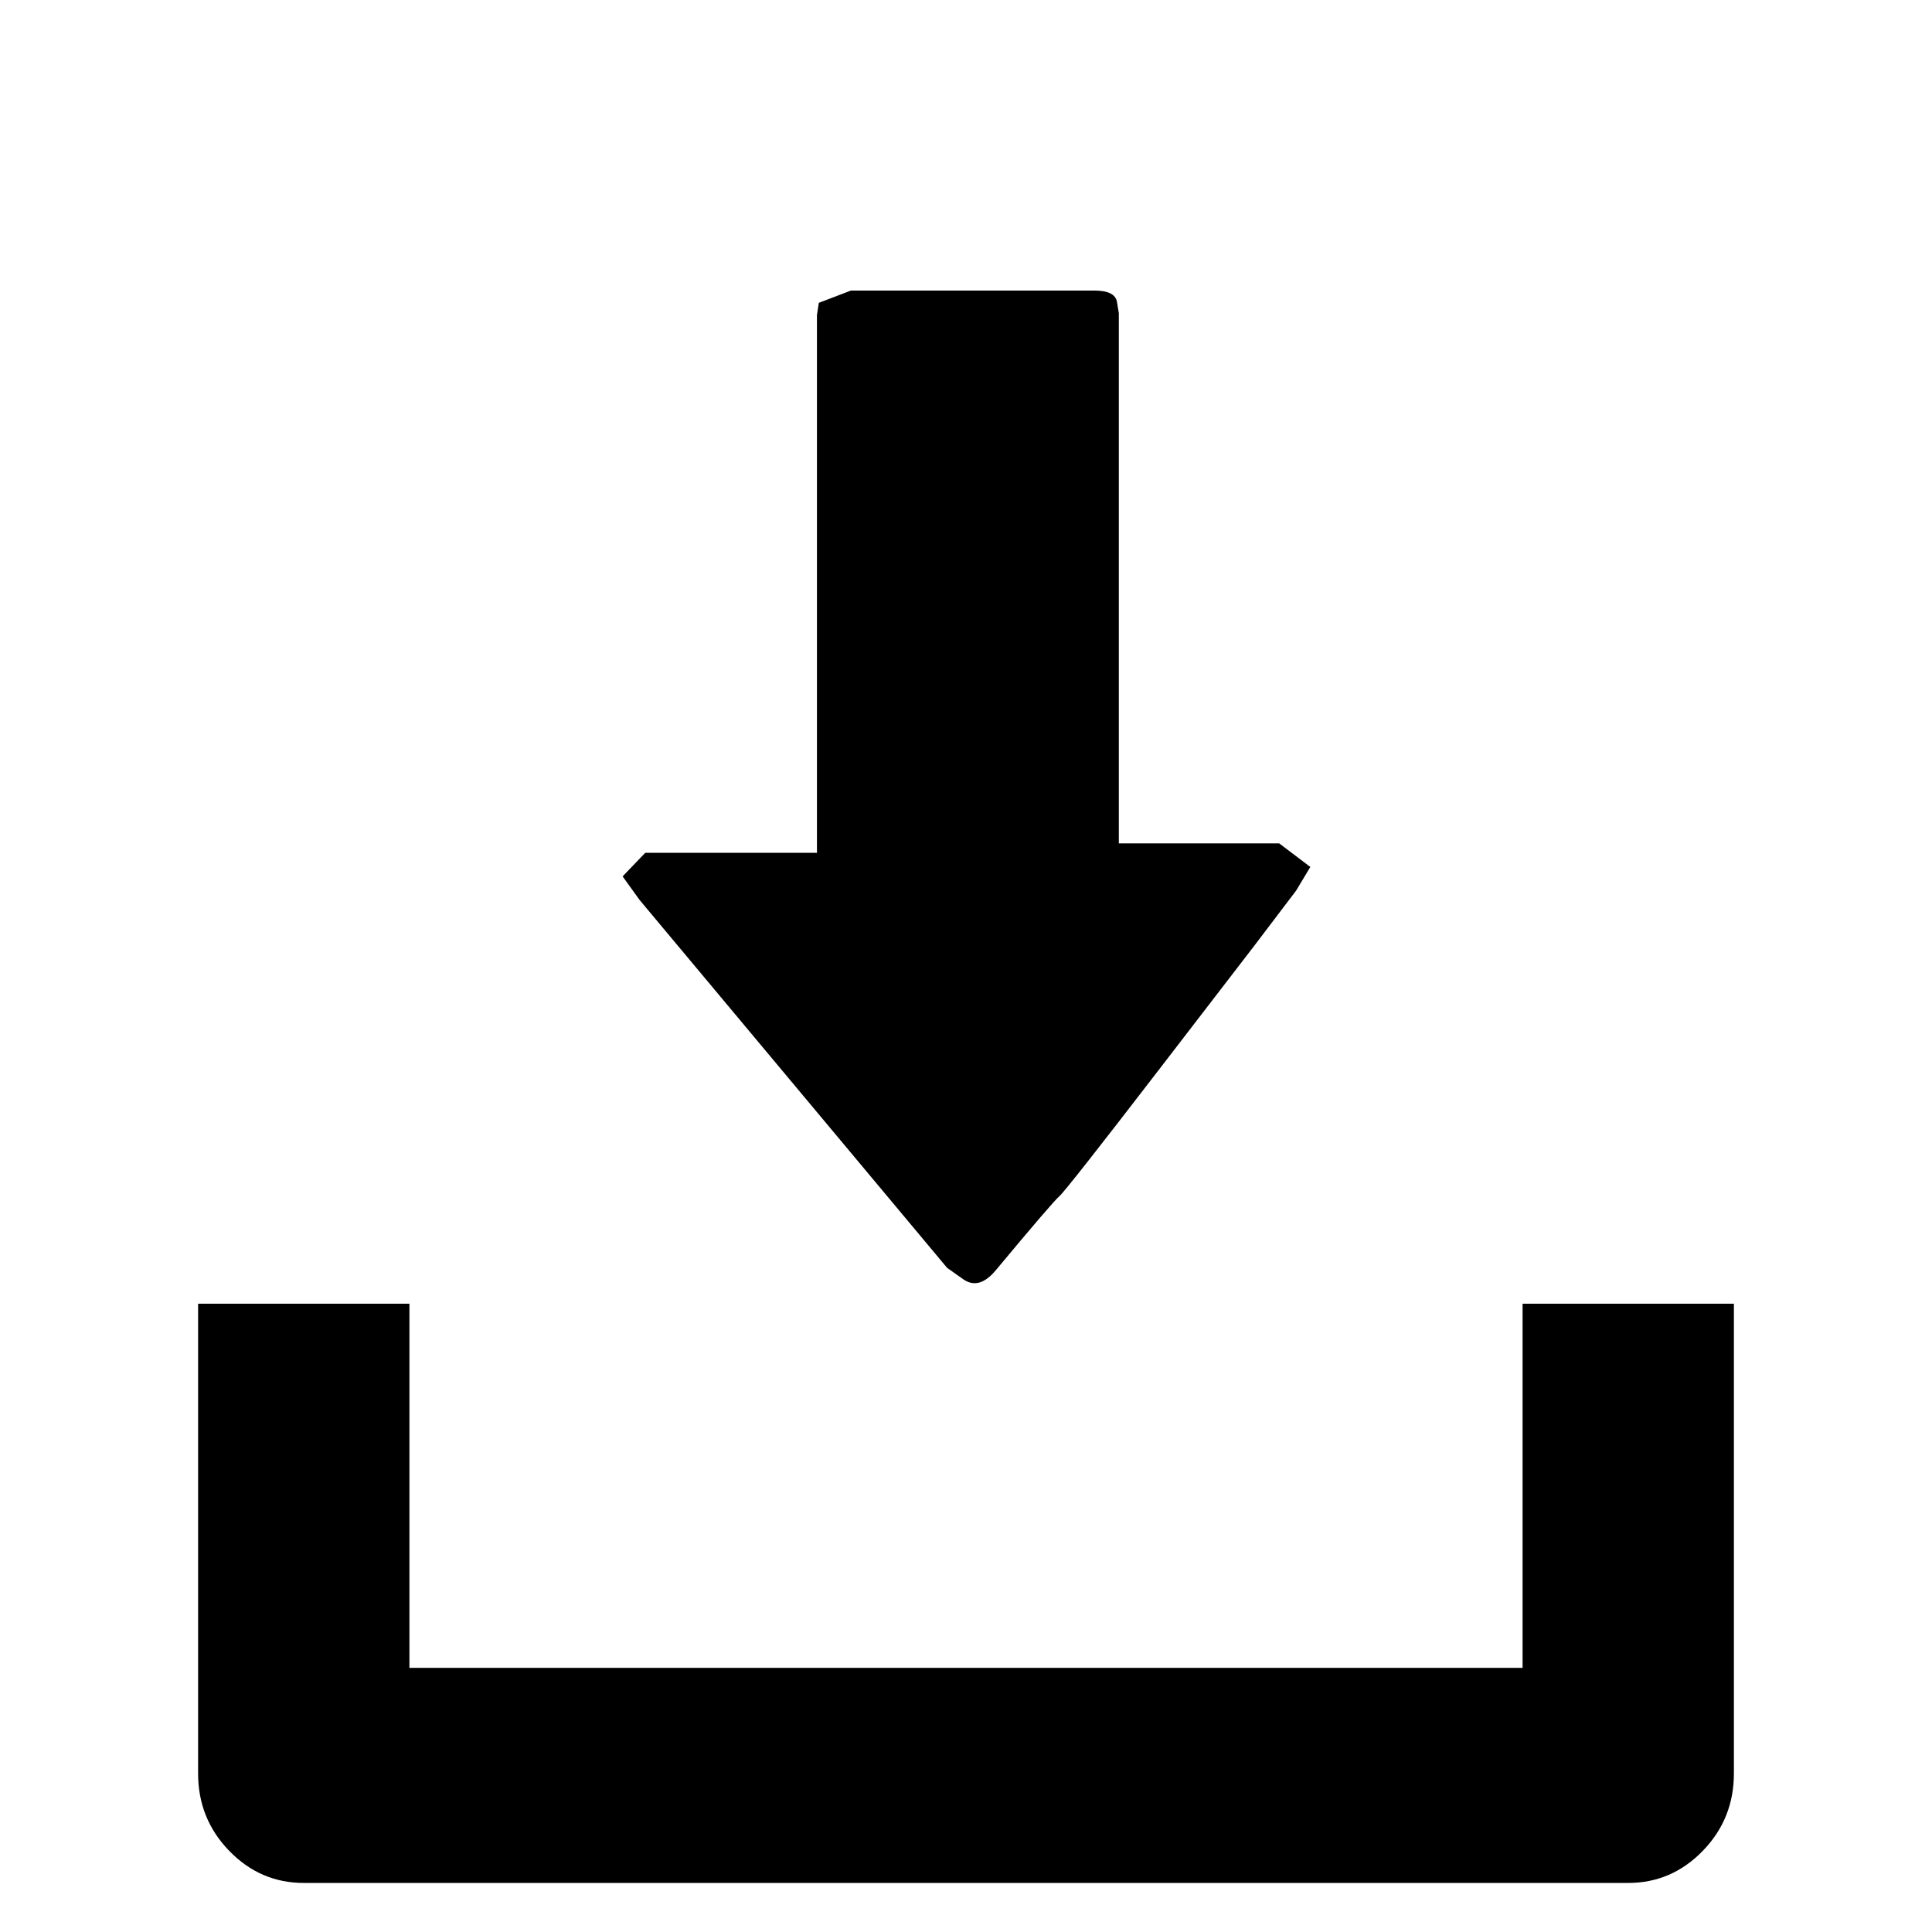 <?xml version="1.0" standalone="no"?>
<!DOCTYPE svg PUBLIC "-//W3C//DTD SVG 1.1//EN" "http://www.w3.org/Graphics/SVG/1.1/DTD/svg11.dtd" >
<svg xmlns="http://www.w3.org/2000/svg" xmlns:xlink="http://www.w3.org/1999/xlink" version="1.1" viewBox="0 -64 1024 1024">
  <g transform="matrix(1 0 0 -1 0 960)">
   <path fill="currentColor"
d="M807 333v-193h-590v193h-112v-249q0 -24 16.5 -41t39.5 -17h702q23 0 39.5 17t16.5 41v249h-112zM502 352l-163 195l-9 12.5t12 12.5h55.5h35.5v10.5v28.5v129v117l1 6.5t17 6.5h65.5h63.5q11 0 12 -6l1 -6v-116.5v-128.5v-26v-10h30.5h54.5t16.5 -12.5l-7.5 -12.5
l-22 -29t-50 -65t-53.5 -68t-33.5 -39q-9 -11 -17.5 -5l-8.5 6v0z" />
  </g>

</svg>
